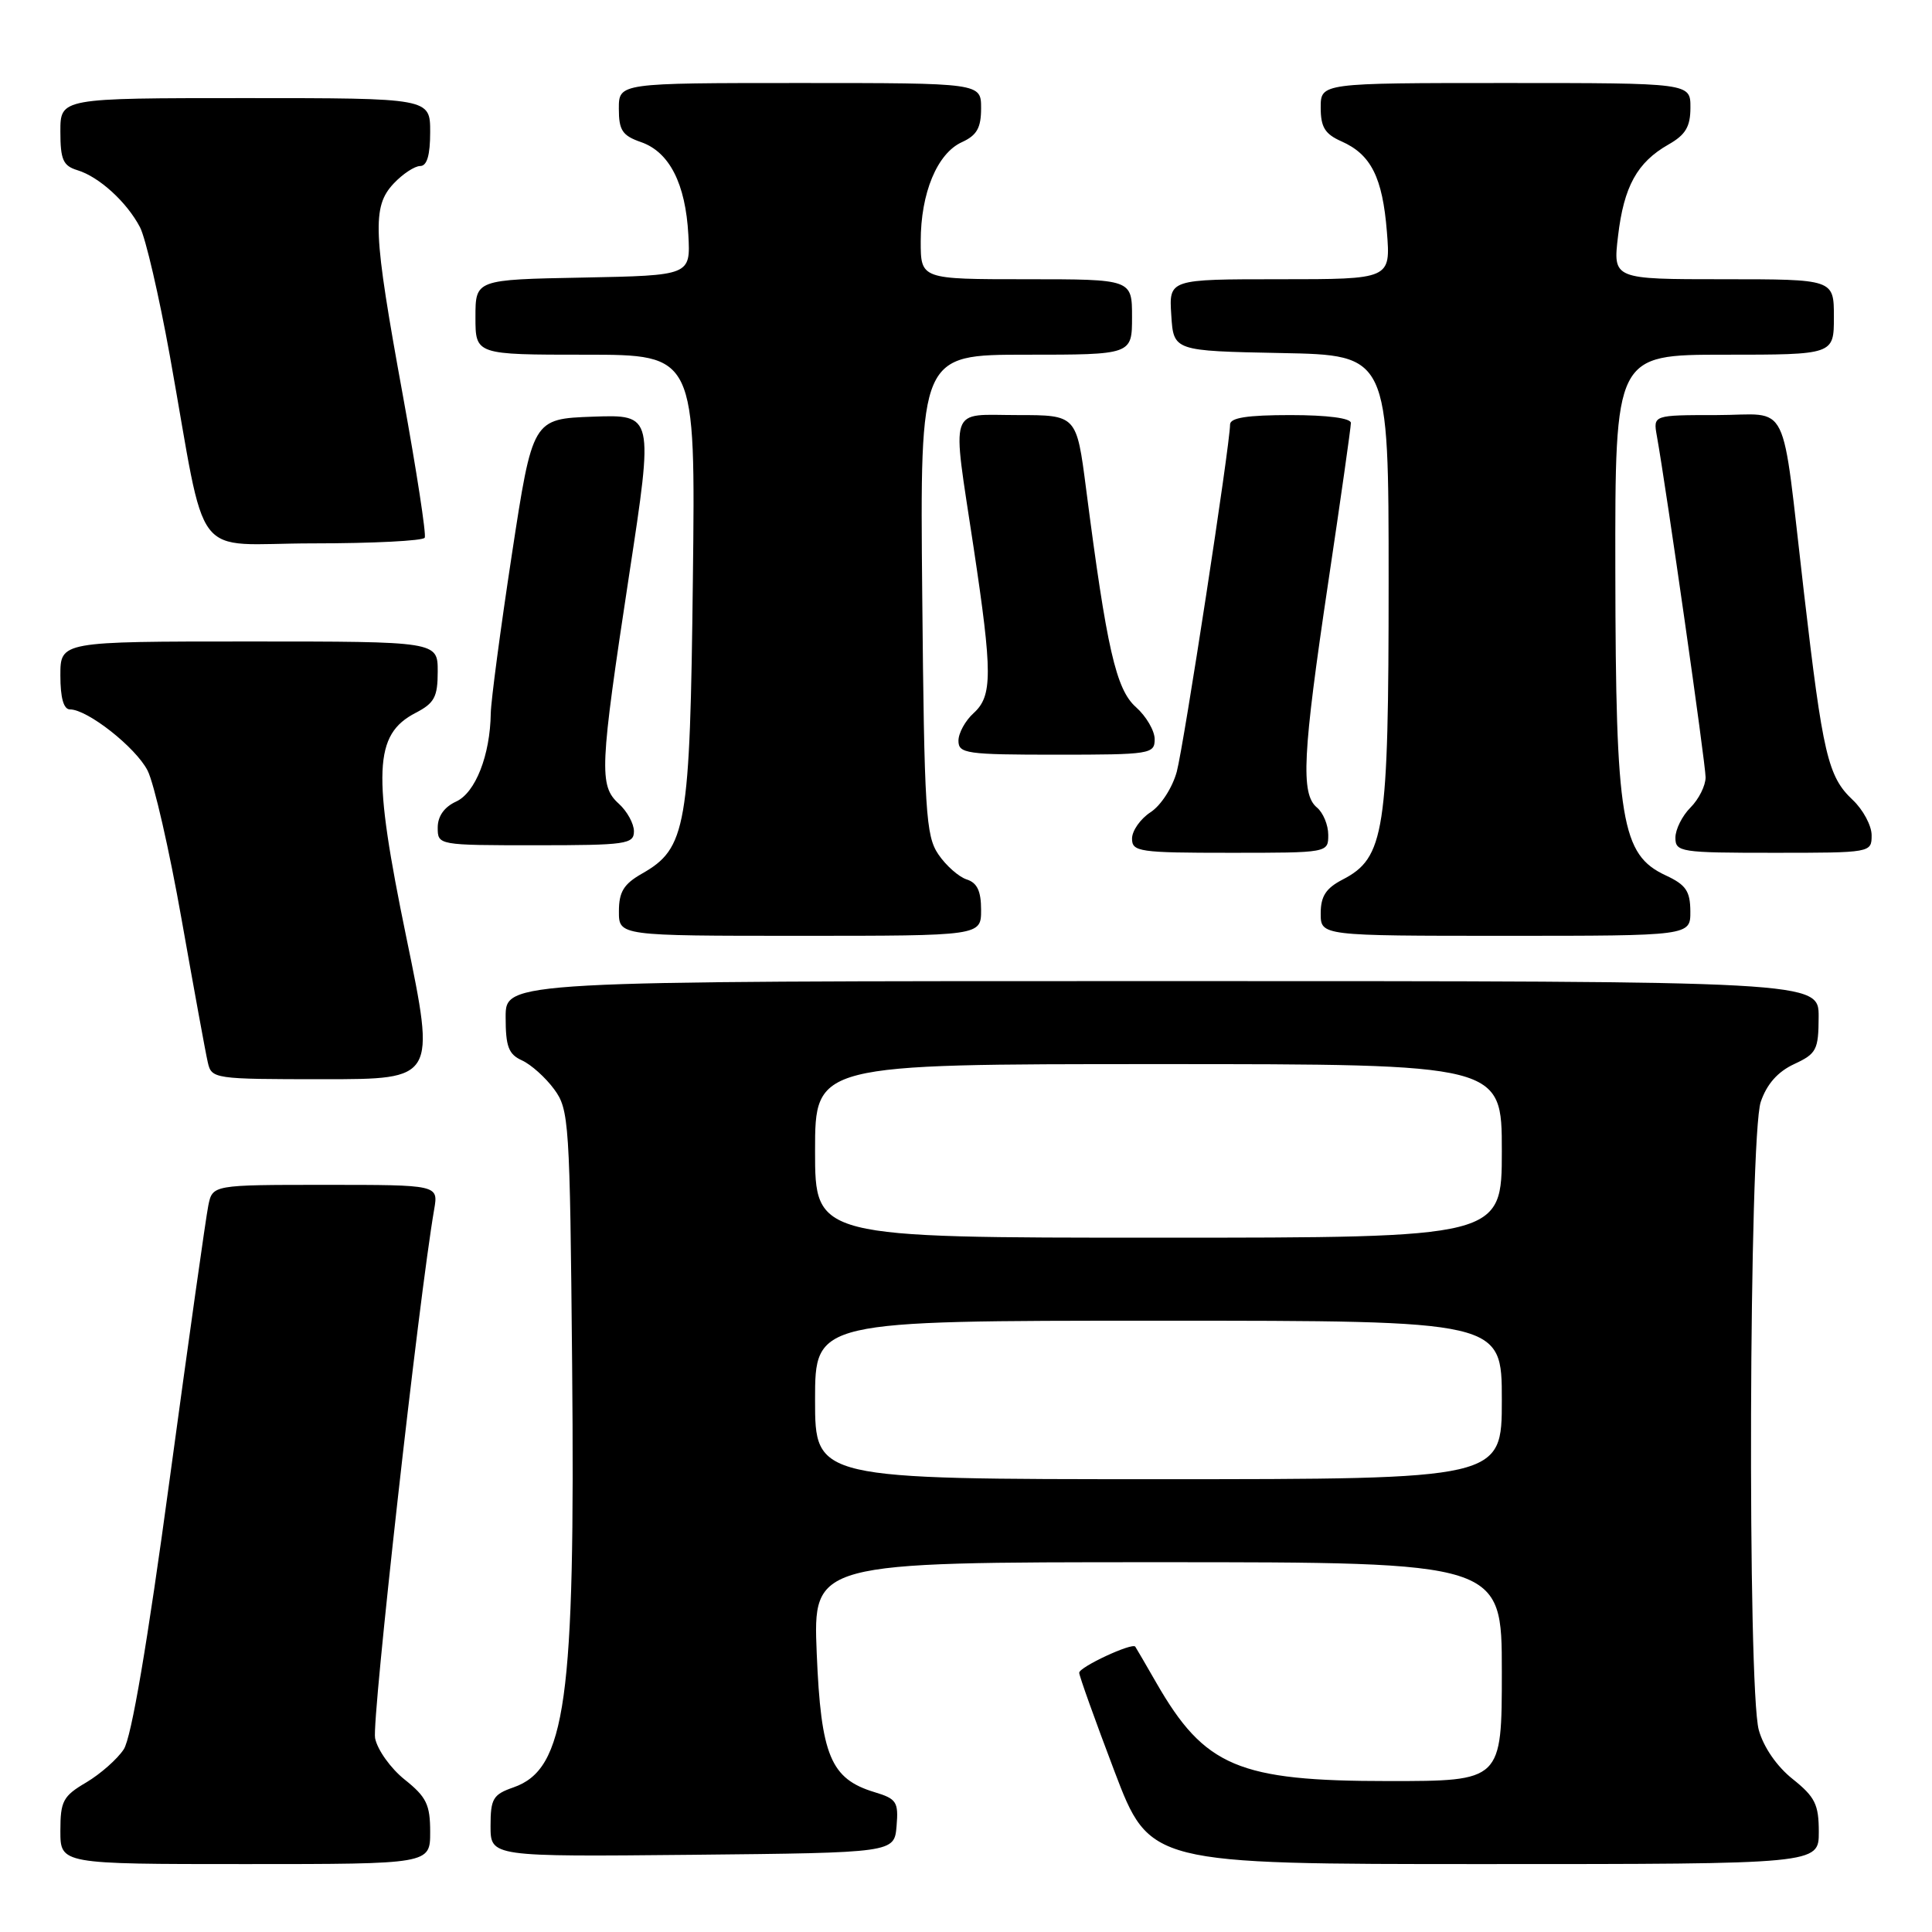 <?xml version="1.0" encoding="UTF-8" standalone="no"?>
<!DOCTYPE svg PUBLIC "-//W3C//DTD SVG 1.1//EN" "http://www.w3.org/Graphics/SVG/1.1/DTD/svg11.dtd" >
<svg xmlns="http://www.w3.org/2000/svg" xmlns:xlink="http://www.w3.org/1999/xlink" version="1.1" viewBox="0 0 256 256">
 <g >
 <path fill="currentColor"
d=" M 57.00 242.75 C 57.00 239.12 56.51 238.11 53.63 235.81 C 51.77 234.33 50.00 231.85 49.70 230.31 C 49.24 228.02 55.50 171.98 57.53 160.25 C 58.09 157.00 58.09 157.00 43.12 157.00 C 28.16 157.00 28.16 157.00 27.60 159.75 C 27.29 161.26 24.99 177.56 22.49 195.96 C 19.53 217.81 17.41 230.25 16.40 231.79 C 15.55 233.09 13.31 235.06 11.43 236.18 C 8.35 237.99 8.00 238.65 8.00 242.60 C 8.00 247.00 8.00 247.00 32.50 247.00 C 57.00 247.00 57.00 247.00 57.00 242.75 Z  M 241.00 242.75 C 241.00 239.10 240.51 238.11 237.55 235.74 C 235.45 234.08 233.68 231.51 233.05 229.24 C 231.53 223.76 231.75 150.56 233.31 146.00 C 234.11 143.65 235.56 142.01 237.73 141.00 C 240.70 139.62 240.96 139.12 240.98 134.75 C 241.00 130.00 241.00 130.00 154.00 130.00 C 67.00 130.00 67.00 130.00 67.00 134.76 C 67.00 138.68 67.38 139.70 69.17 140.51 C 70.37 141.06 72.28 142.77 73.42 144.32 C 75.41 147.02 75.51 148.55 75.81 180.82 C 76.23 225.43 74.98 234.42 68.03 236.84 C 65.33 237.78 65.00 238.33 65.00 241.96 C 65.00 246.03 65.00 246.03 91.75 245.77 C 118.50 245.50 118.50 245.50 118.80 241.97 C 119.07 238.76 118.80 238.35 115.88 237.47 C 110.06 235.71 108.78 232.64 108.22 219.07 C 107.73 207.00 107.73 207.00 153.36 207.00 C 199.00 207.00 199.00 207.00 199.00 221.50 C 199.00 236.00 199.00 236.00 183.97 236.00 C 164.10 236.00 159.62 234.11 153.23 223.00 C 151.81 220.53 150.55 218.36 150.43 218.19 C 150.03 217.62 143.00 220.89 143.00 221.65 C 143.00 222.06 145.10 227.93 147.67 234.70 C 152.35 247.00 152.35 247.00 196.67 247.00 C 241.00 247.00 241.00 247.00 241.00 242.75 Z  M 53.85 124.25 C 49.32 102.30 49.53 97.33 55.07 94.46 C 57.56 93.17 58.00 92.36 58.00 88.97 C 58.00 85.00 58.00 85.00 33.00 85.00 C 8.00 85.00 8.00 85.00 8.00 89.50 C 8.00 92.47 8.43 94.00 9.27 94.00 C 11.59 94.00 17.96 99.01 19.55 102.09 C 20.41 103.76 22.44 112.64 24.06 121.81 C 25.69 130.99 27.24 139.51 27.53 140.75 C 28.03 142.96 28.31 143.00 42.88 143.00 C 57.72 143.00 57.72 143.00 53.85 124.25 Z  M 130.00 120.57 C 130.00 118.07 129.48 116.97 128.09 116.53 C 127.04 116.19 125.35 114.70 124.34 113.21 C 122.67 110.75 122.47 107.63 122.20 78.75 C 121.90 47.00 121.90 47.00 135.95 47.00 C 150.00 47.00 150.00 47.00 150.00 42.00 C 150.00 37.00 150.00 37.00 136.00 37.00 C 122.00 37.00 122.00 37.00 122.00 31.97 C 122.00 25.58 124.18 20.33 127.45 18.84 C 129.44 17.93 130.00 16.95 130.00 14.34 C 130.00 11.00 130.00 11.00 106.00 11.00 C 82.00 11.00 82.00 11.00 82.00 14.40 C 82.00 17.27 82.46 17.97 84.94 18.83 C 88.70 20.14 90.84 24.33 91.21 31.12 C 91.50 36.50 91.50 36.50 77.25 36.78 C 63.00 37.05 63.00 37.05 63.00 42.03 C 63.00 47.00 63.00 47.00 77.58 47.00 C 92.16 47.00 92.16 47.00 91.81 76.75 C 91.43 109.70 90.96 112.41 85.05 115.77 C 82.65 117.14 82.01 118.18 82.01 120.75 C 82.00 124.00 82.00 124.00 106.00 124.00 C 130.00 124.00 130.00 124.00 130.00 120.57 Z  M 223.98 120.75 C 223.96 118.07 223.39 117.24 220.73 116.00 C 214.83 113.26 214.09 108.85 214.04 75.75 C 214.00 47.00 214.00 47.00 228.50 47.00 C 243.00 47.00 243.00 47.00 243.00 42.00 C 243.00 37.00 243.00 37.00 228.36 37.00 C 213.72 37.00 213.72 37.00 214.40 31.27 C 215.17 24.71 216.93 21.51 221.08 19.15 C 223.35 17.86 223.99 16.79 223.99 14.25 C 224.00 11.00 224.00 11.00 199.50 11.00 C 175.00 11.00 175.00 11.00 175.00 14.26 C 175.00 16.85 175.56 17.76 177.75 18.73 C 181.67 20.47 183.19 23.49 183.77 30.70 C 184.27 37.00 184.27 37.00 169.58 37.00 C 154.89 37.00 154.89 37.00 155.20 41.75 C 155.50 46.50 155.50 46.50 169.75 46.78 C 184.00 47.05 184.00 47.05 184.00 77.01 C 184.00 110.30 183.48 113.67 177.88 116.56 C 175.69 117.70 175.00 118.76 175.00 121.03 C 175.00 124.00 175.00 124.00 199.50 124.00 C 224.00 124.00 224.00 124.00 223.98 120.75 Z  M 176.00 110.62 C 176.00 109.31 175.32 107.68 174.50 107.00 C 172.33 105.20 172.60 99.93 176.00 77.16 C 177.65 66.12 179.00 56.62 179.00 56.04 C 179.00 55.41 175.89 55.00 171.00 55.00 C 165.27 55.00 163.00 55.35 162.99 56.25 C 162.98 58.96 156.87 98.73 155.93 102.25 C 155.36 104.35 153.84 106.72 152.46 107.62 C 151.11 108.50 150.00 110.08 150.00 111.12 C 150.00 112.86 150.93 113.00 163.00 113.00 C 176.00 113.00 176.00 113.00 176.00 110.62 Z  M 248.00 110.67 C 248.00 109.40 246.87 107.29 245.49 105.99 C 242.21 102.91 241.53 100.00 239.03 78.50 C 235.96 52.15 237.36 55.00 227.45 55.00 C 219.05 55.00 219.05 55.00 219.54 57.75 C 220.79 64.71 226.00 101.21 226.00 103.00 C 226.00 104.10 225.10 105.90 224.00 107.00 C 222.90 108.10 222.00 109.90 222.00 111.00 C 222.00 112.90 222.67 113.00 235.00 113.00 C 247.94 113.00 248.00 112.99 248.00 110.67 Z  M 84.00 110.15 C 84.00 109.14 83.10 107.50 82.00 106.50 C 79.35 104.10 79.46 101.82 83.36 76.21 C 86.61 54.93 86.61 54.93 78.59 55.21 C 70.57 55.50 70.57 55.50 67.82 73.50 C 66.31 83.40 65.06 92.85 65.03 94.50 C 64.95 100.07 63.00 105.04 60.44 106.21 C 58.87 106.93 58.00 108.15 58.00 109.66 C 58.00 111.99 58.04 112.00 71.00 112.00 C 82.97 112.00 84.00 111.85 84.00 110.15 Z  M 153.00 97.95 C 153.00 96.83 151.88 94.91 150.52 93.70 C 147.88 91.36 146.65 85.98 143.91 64.75 C 142.65 55.00 142.65 55.00 134.83 55.00 C 125.58 55.00 126.12 53.36 129.00 72.50 C 131.52 89.24 131.52 92.22 129.00 94.50 C 127.90 95.50 127.00 97.14 127.00 98.15 C 127.00 99.85 128.03 100.00 140.00 100.00 C 152.43 100.00 153.00 99.91 153.00 97.95 Z  M 56.28 71.25 C 56.50 70.84 55.20 62.40 53.40 52.50 C 49.41 30.66 49.27 27.41 52.17 24.31 C 53.37 23.04 54.95 22.00 55.67 22.00 C 56.58 22.00 57.00 20.57 57.00 17.50 C 57.00 13.00 57.00 13.00 32.50 13.00 C 8.00 13.00 8.00 13.00 8.00 17.43 C 8.00 21.16 8.36 21.97 10.25 22.55 C 13.13 23.42 16.81 26.78 18.55 30.11 C 19.30 31.55 21.07 39.20 22.50 47.11 C 27.55 75.23 25.09 72.00 41.51 72.00 C 49.42 72.00 56.06 71.66 56.28 71.25 Z  M 108.00 185.50 C 108.00 175.00 108.00 175.00 153.50 175.00 C 199.00 175.00 199.00 175.00 199.00 185.50 C 199.00 196.00 199.00 196.00 153.50 196.00 C 108.00 196.00 108.00 196.00 108.00 185.50 Z  M 108.00 152.50 C 108.00 141.00 108.00 141.00 153.50 141.00 C 199.00 141.00 199.00 141.00 199.00 152.50 C 199.00 164.00 199.00 164.00 153.50 164.00 C 108.00 164.00 108.00 164.00 108.00 152.50 Z "/>
</g>
</svg>